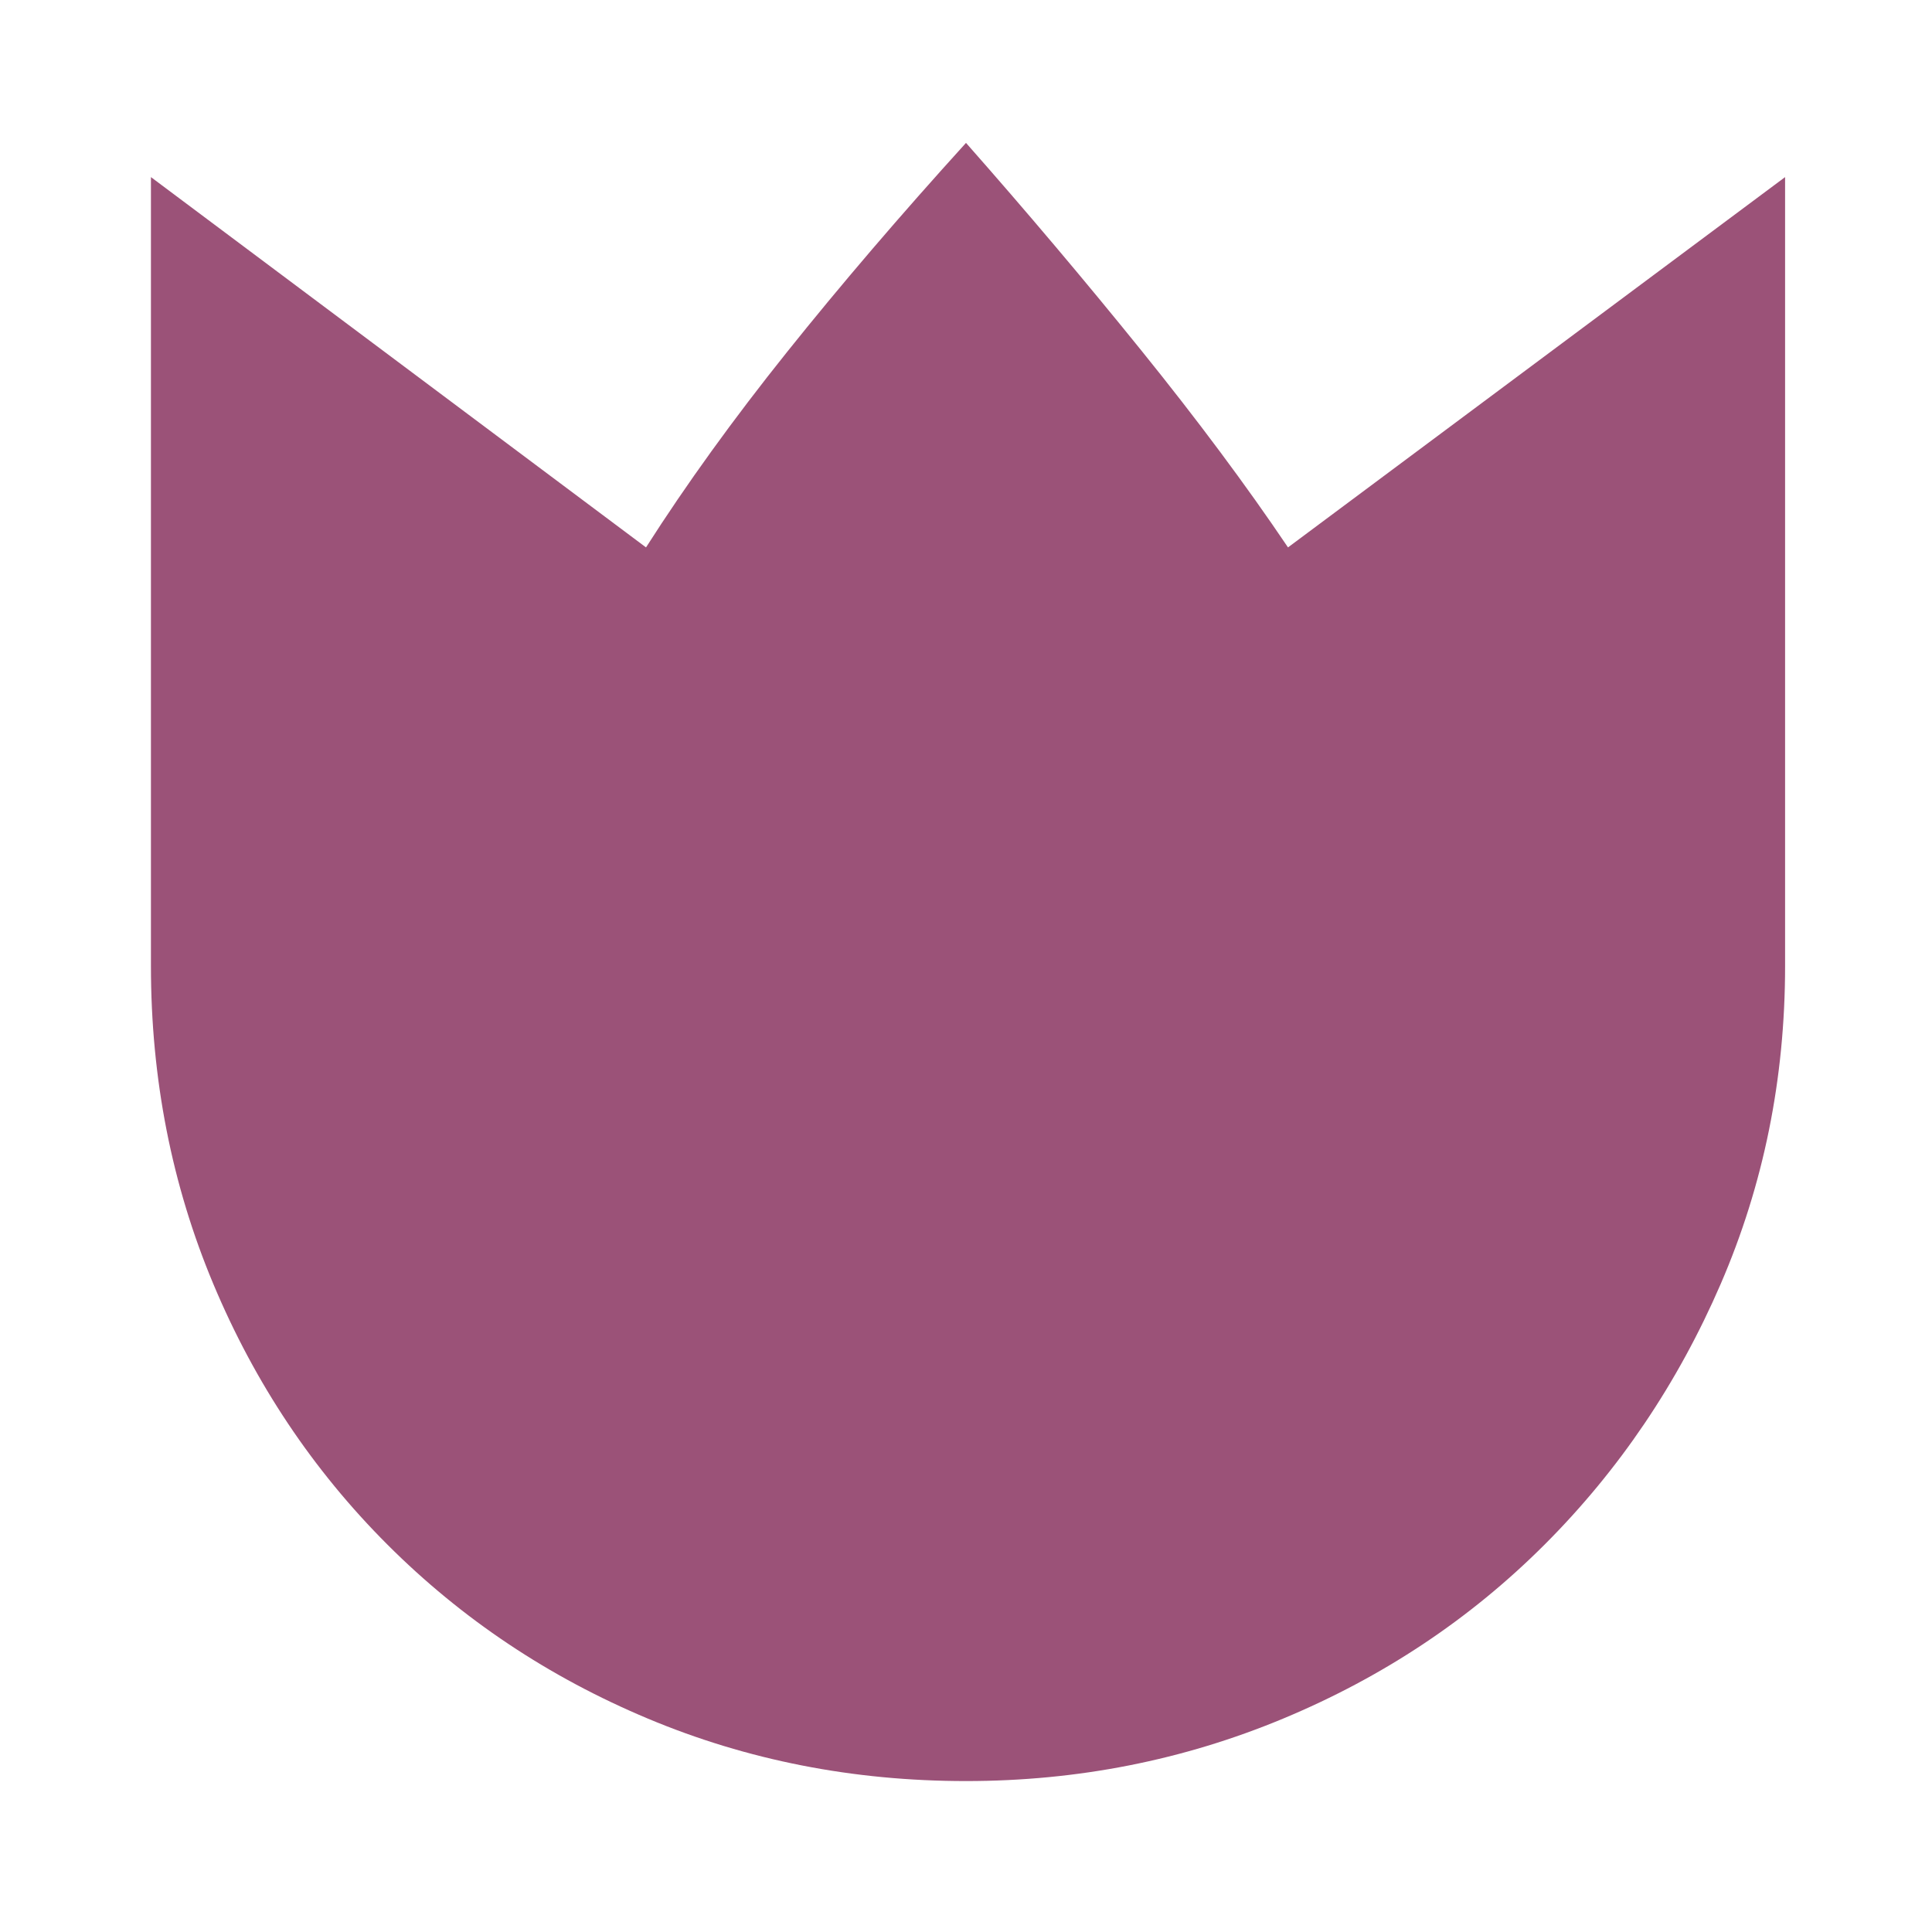 <svg xmlns="http://www.w3.org/2000/svg" height="48px" viewBox="0 -960 960 960" width="48px" fill="#9B5278"><path d="M480-75q-84 0-158-31t-129.5-86.5Q137-248 106-322T75-480v-392l246 184q30-47 70-97t89-104q45 51 87 103t73 98l247-184v392q0 84-32 158t-87.5 129.5Q712-137 637.5-106T480-75Z"/></svg>